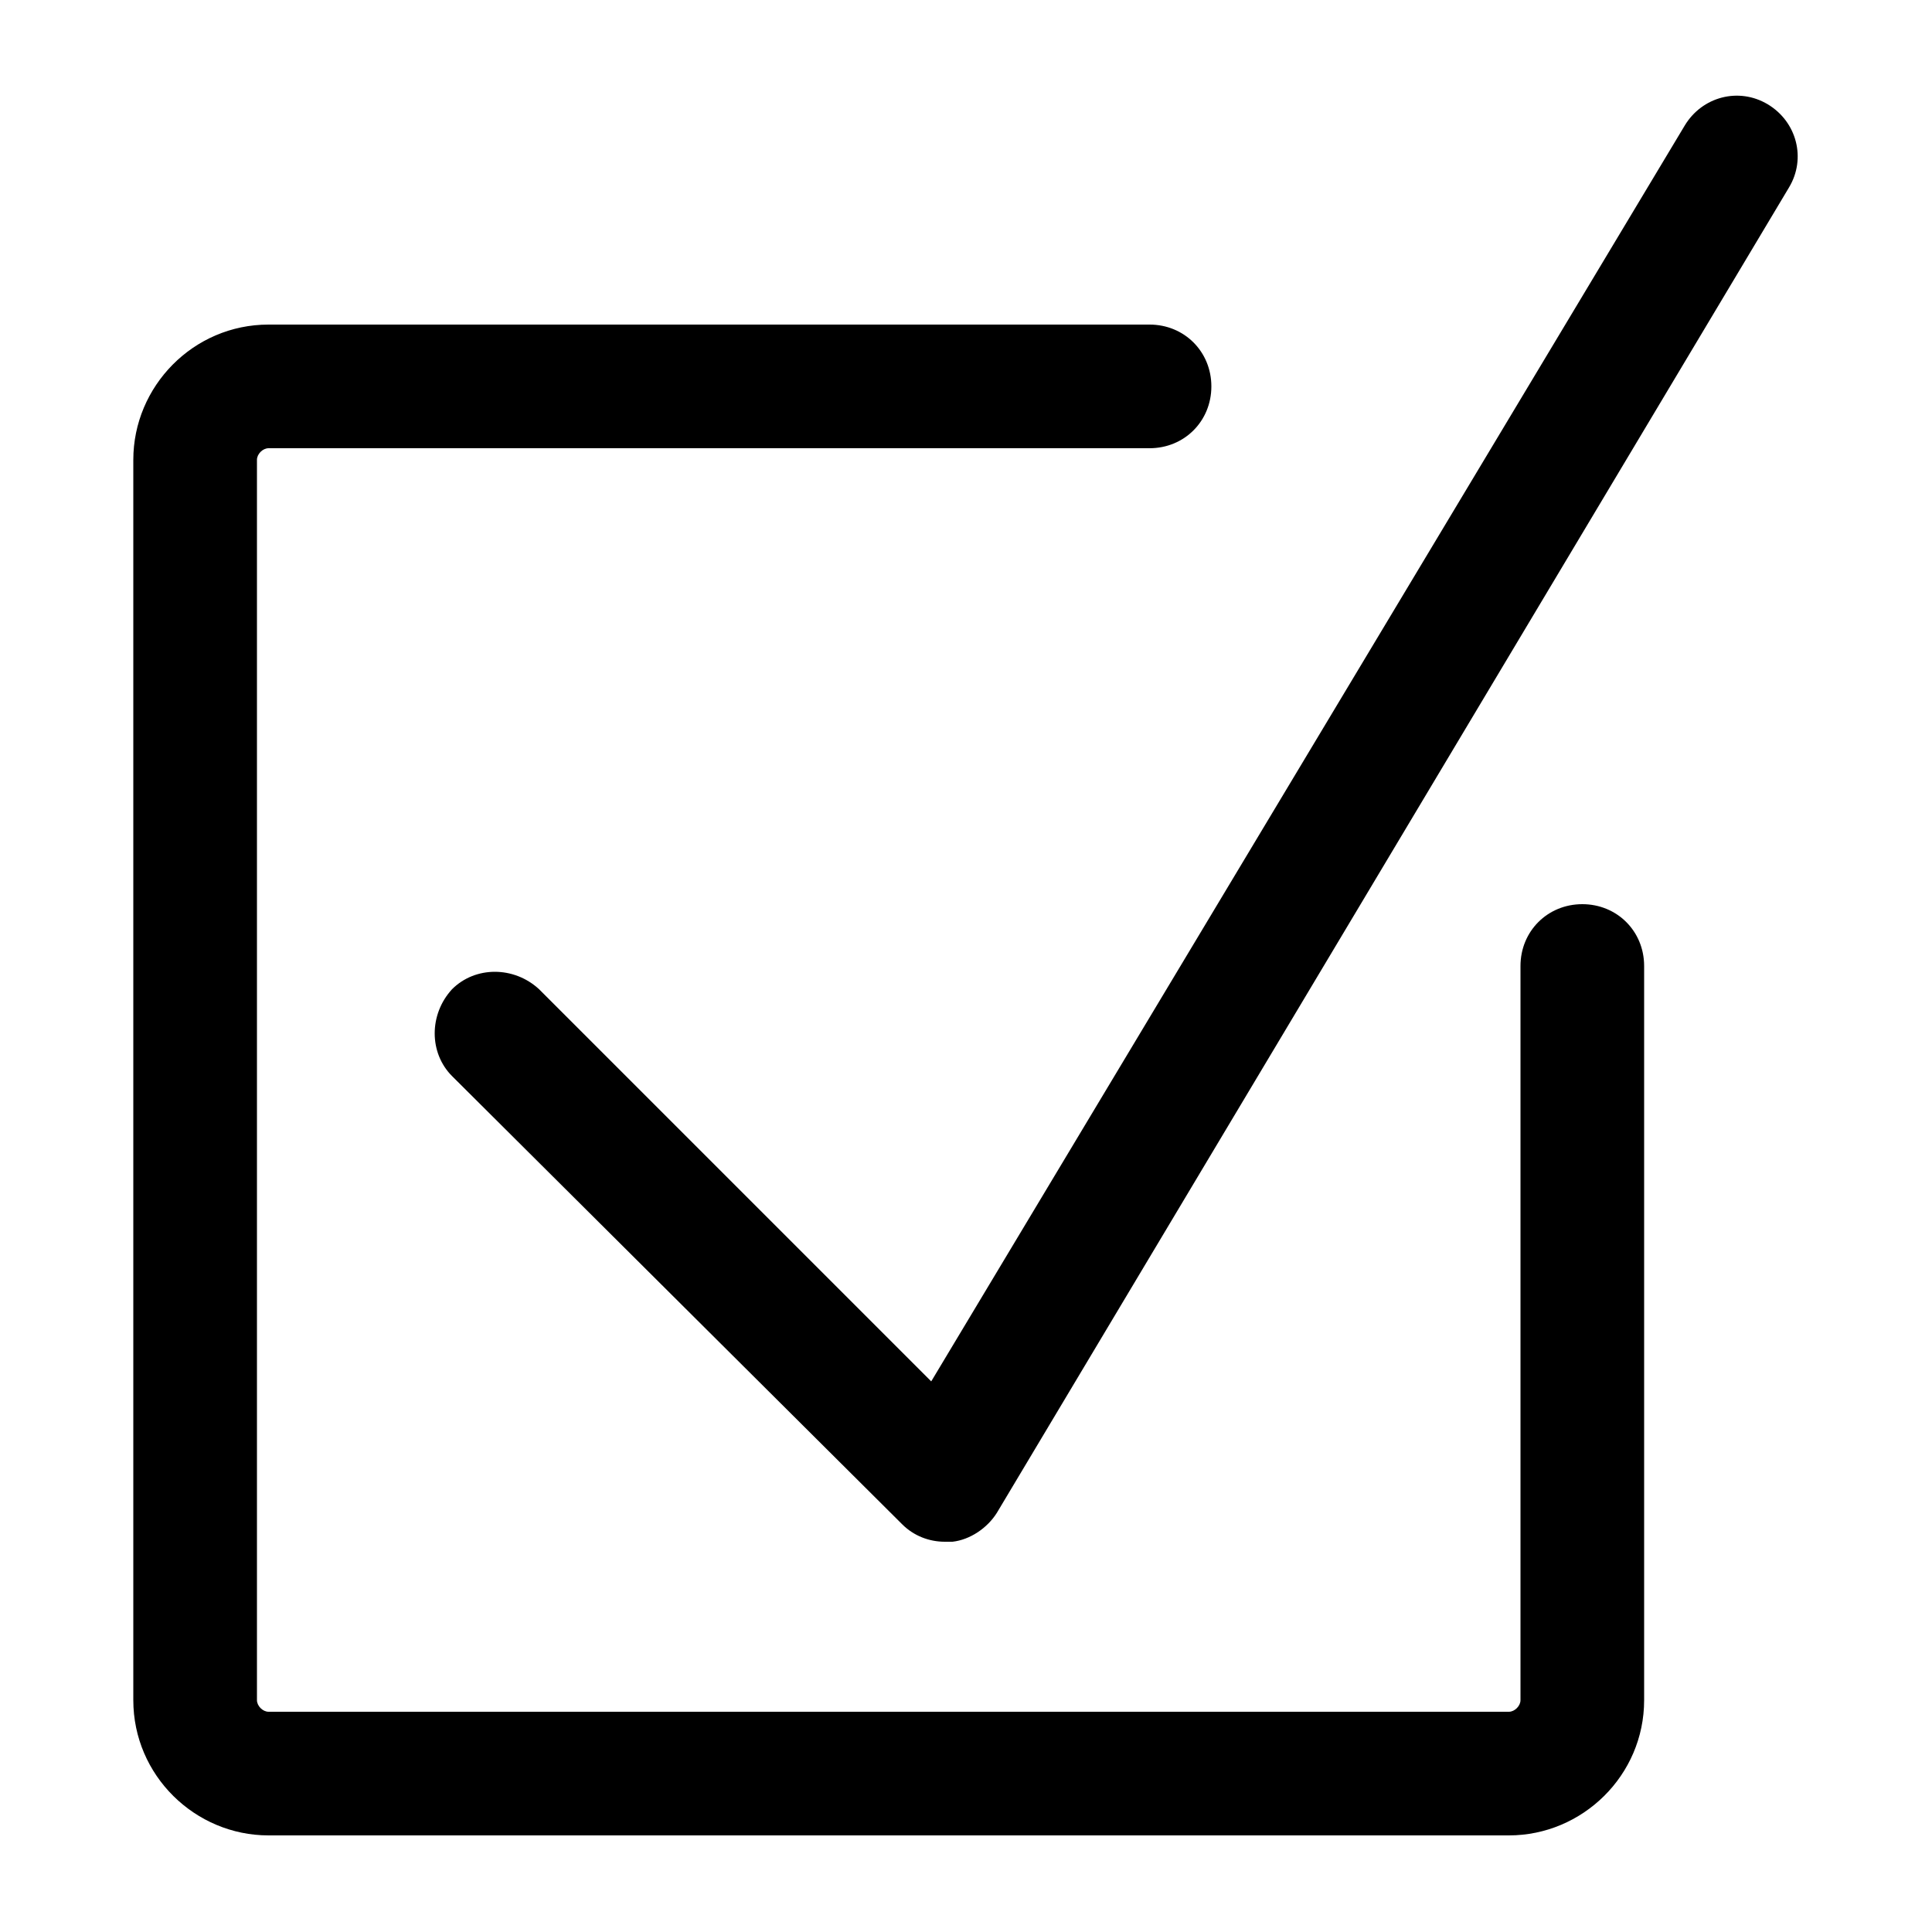 <?xml version="1.0" encoding="utf-8"?>
<!-- Generator: Adobe Illustrator 19.1.0, SVG Export Plug-In . SVG Version: 6.00 Build 0)  -->
<svg version="1.1" xmlns="http://www.w3.org/2000/svg" xmlns:xlink="http://www.w3.org/1999/xlink" x="0px" y="0px"
	 viewBox="0 0 100 100" style="enable-background:new 0 0 100 100;" xml:space="preserve">
<g id="Layer_1">
	<g>
		<path d="M78.1,95H13.9c-3.8,0-7-3.1-7-7V23.8c0-3.8,3.1-7,7-7h45.6c1.8,0,3.2,1.4,3.2,3.2s-1.4,3.2-3.2,3.2H13.9
			c-0.3,0-0.6,0.3-0.6,0.6V88c0,0.3,0.3,0.6,0.6,0.6h64.2c0.3,0,0.6-0.3,0.6-0.6V50c0-1.8,1.4-3.2,3.2-3.2c1.8,0,3.2,1.4,3.2,3.2v38
			C85.1,91.9,81.9,95,78.1,95z"/>
		<path d="M48.9,79.8c-0.8,0-1.6-0.3-2.2-0.9L23.4,55.7c-1.2-1.2-1.2-3.2,0-4.5c1.2-1.2,3.2-1.2,4.5,0l20.3,20.3l39-65
			c0.9-1.5,2.8-2,4.3-1.1c1.5,0.9,2,2.8,1.1,4.3L51.6,78.3c-0.5,0.8-1.4,1.4-2.3,1.5C49.1,79.8,49,79.8,48.9,79.8z"/>
	</g>
</g>
<g id="Layer_2">
</g>
</svg>
